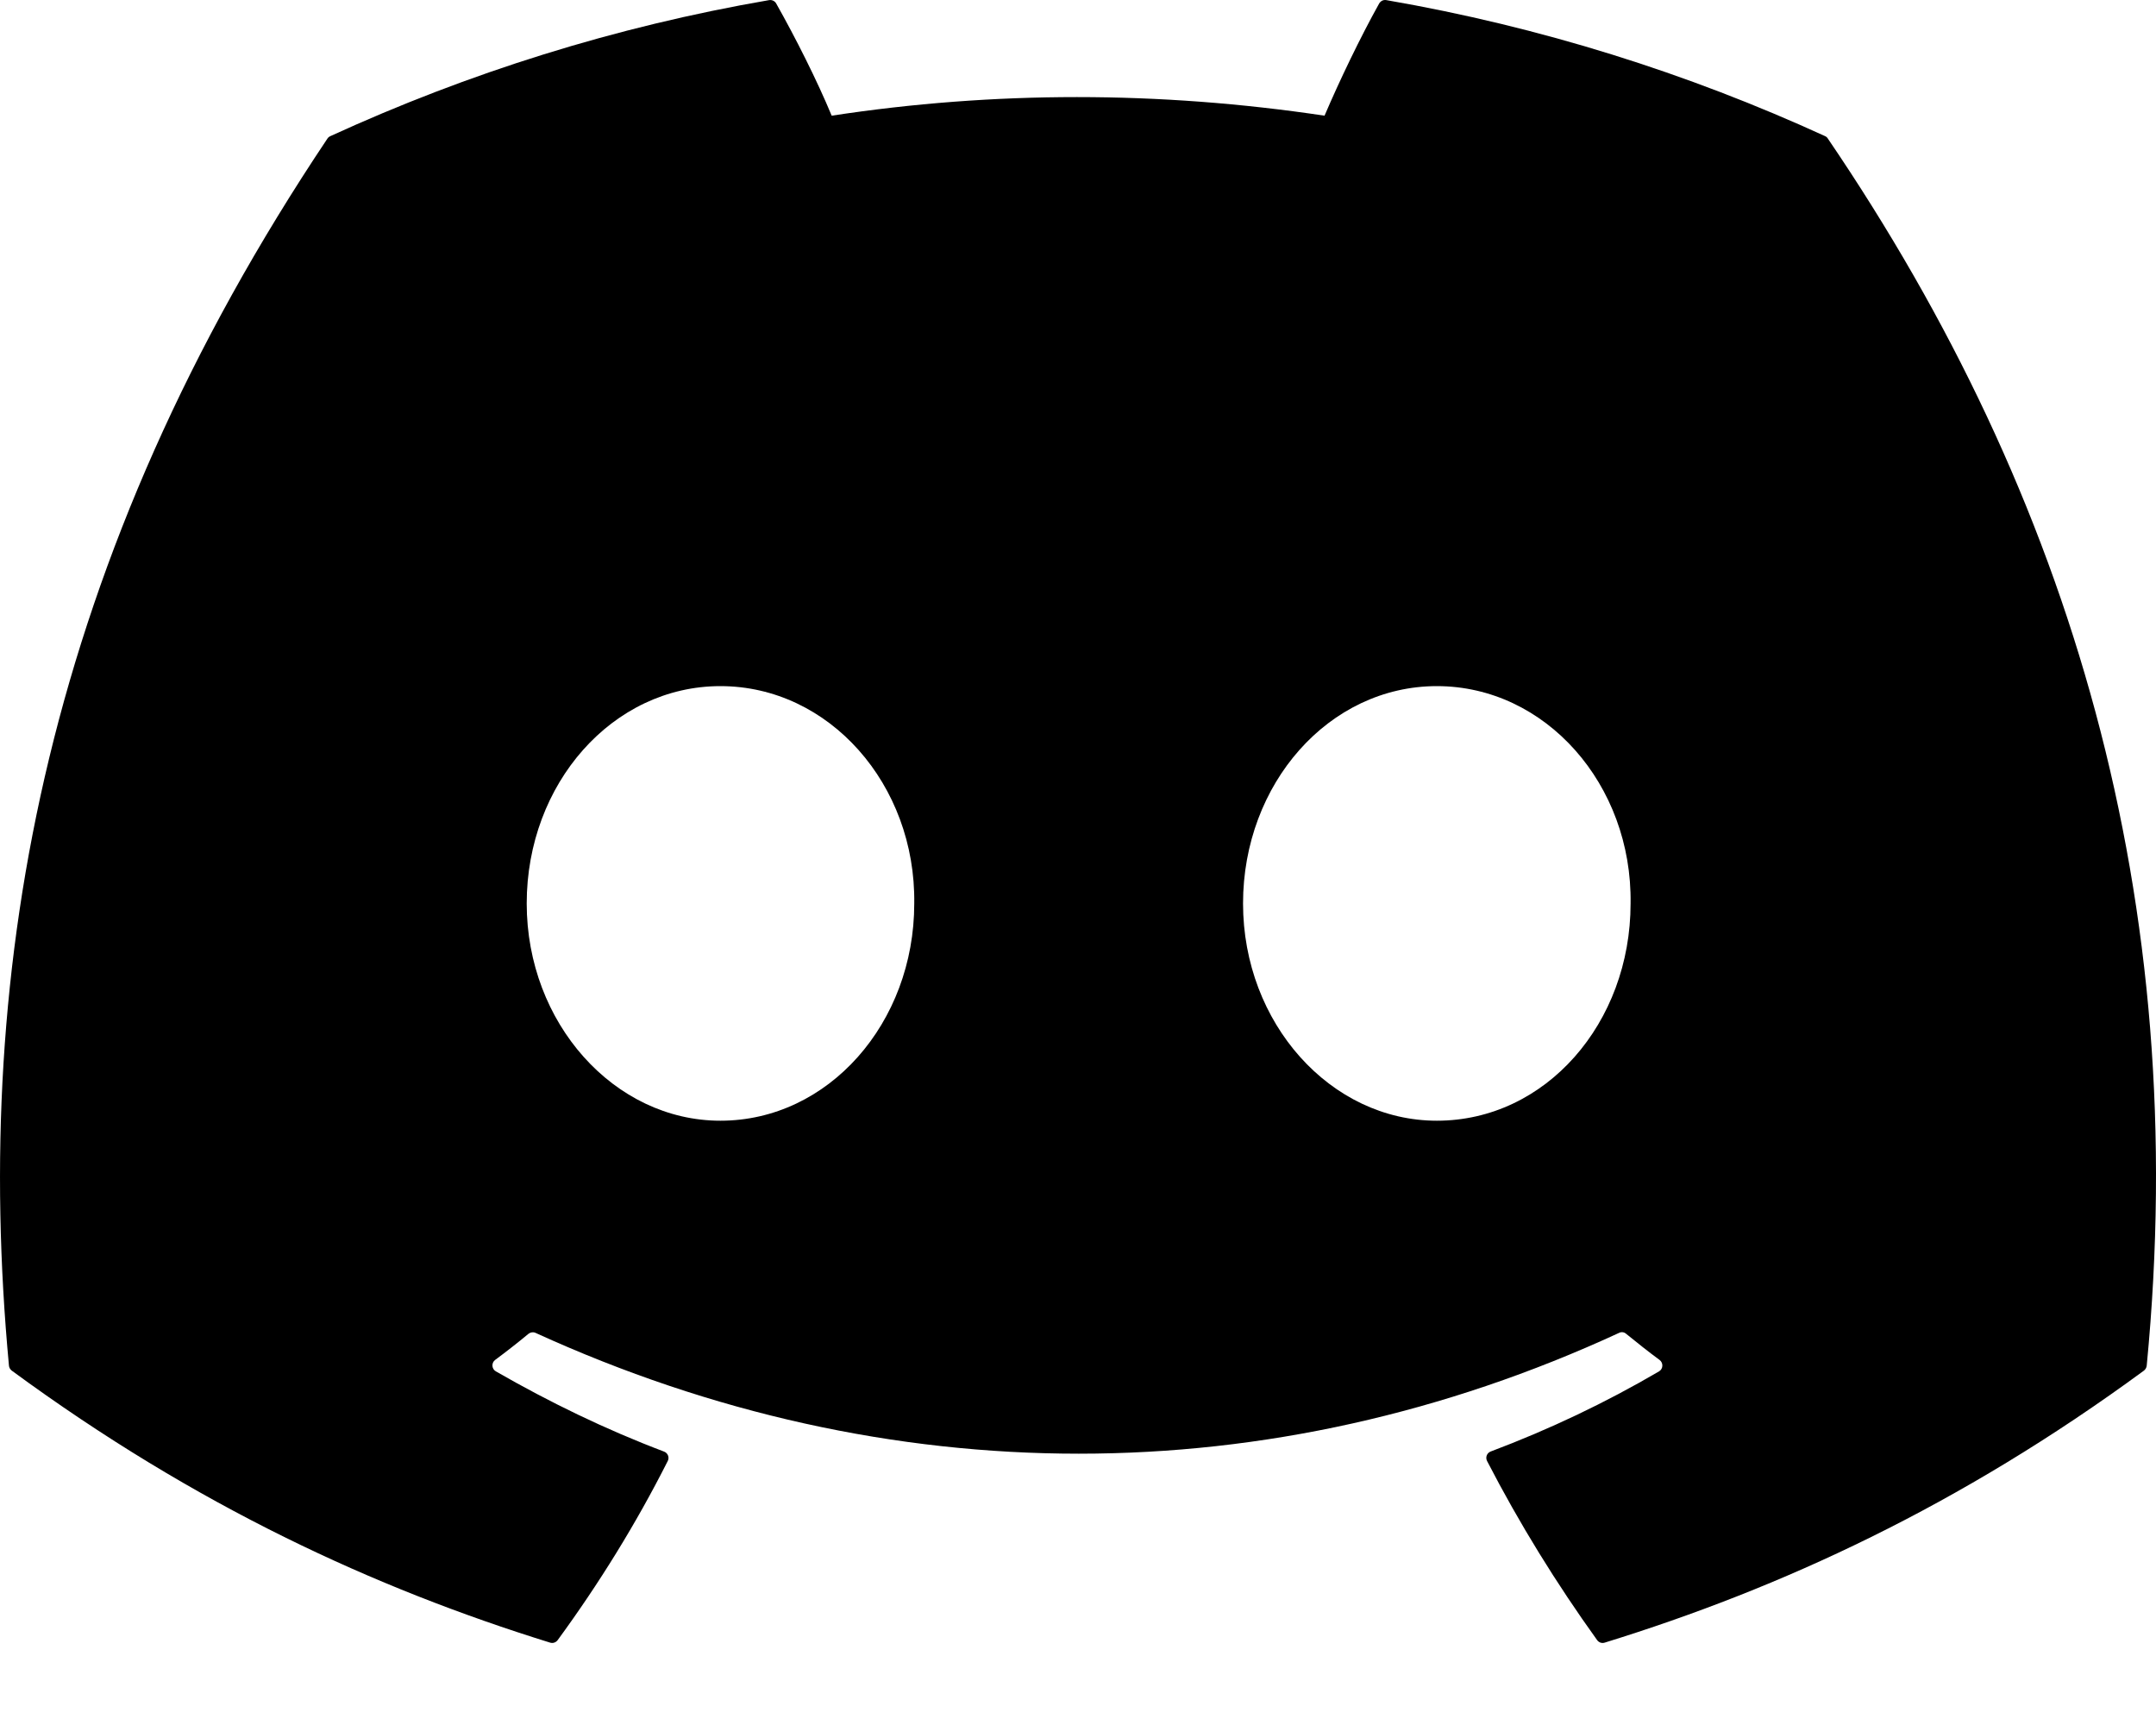 <svg width="20" height="16" viewBox="0 0 20 16" fill="none" xmlns="http://www.w3.org/2000/svg">
  <path
    d="M16.957 1.287C19.215 4.608 20.331 8.354 19.914 12.666C19.912 12.685 19.903 12.701 19.888 12.713C18.177 13.969 16.52 14.731 14.886 15.236C14.873 15.24 14.86 15.24 14.847 15.236C14.834 15.231 14.823 15.223 14.816 15.213C14.438 14.687 14.095 14.133 13.795 13.552C13.777 13.518 13.793 13.476 13.829 13.463C14.373 13.258 14.891 13.012 15.39 12.72C15.429 12.697 15.431 12.641 15.395 12.614C15.289 12.536 15.185 12.453 15.084 12.371C15.066 12.355 15.04 12.352 15.019 12.363C11.784 13.857 8.241 13.857 4.968 12.363C4.947 12.353 4.921 12.357 4.903 12.371C4.803 12.454 4.698 12.536 4.593 12.614C4.557 12.641 4.56 12.697 4.6 12.72C5.098 13.006 5.616 13.258 6.16 13.464C6.195 13.477 6.212 13.518 6.194 13.552C5.9 14.134 5.557 14.688 5.173 15.213C5.156 15.235 5.129 15.244 5.103 15.236C3.476 14.731 1.819 13.969 0.109 12.713C0.094 12.701 0.084 12.684 0.083 12.666C-0.266 8.936 0.444 5.159 3.037 1.286C3.043 1.276 3.053 1.268 3.064 1.263C4.34 0.678 5.706 0.247 7.135 0.001C7.161 -0.003 7.187 0.009 7.2 0.032C7.377 0.345 7.579 0.745 7.715 1.073C9.221 0.843 10.75 0.843 12.287 1.073C12.424 0.752 12.619 0.345 12.794 0.032C12.801 0.021 12.81 0.012 12.822 0.006C12.834 0 12.847 -0.001 12.86 0.001C14.289 0.248 15.656 0.679 16.931 1.263C16.942 1.268 16.951 1.276 16.957 1.287ZM8.481 8.38C8.496 7.277 7.692 6.364 6.683 6.364C5.682 6.364 4.886 7.269 4.886 8.38C4.886 9.49 5.698 10.395 6.683 10.395C7.684 10.395 8.481 9.49 8.481 8.38ZM15.126 8.38C15.142 7.277 14.338 6.364 13.329 6.364C12.328 6.364 11.531 7.269 11.531 8.38C11.531 9.49 12.343 10.395 13.329 10.395C14.338 10.395 15.126 9.49 15.126 8.38Z"
    fill="currentColor" />
</svg>